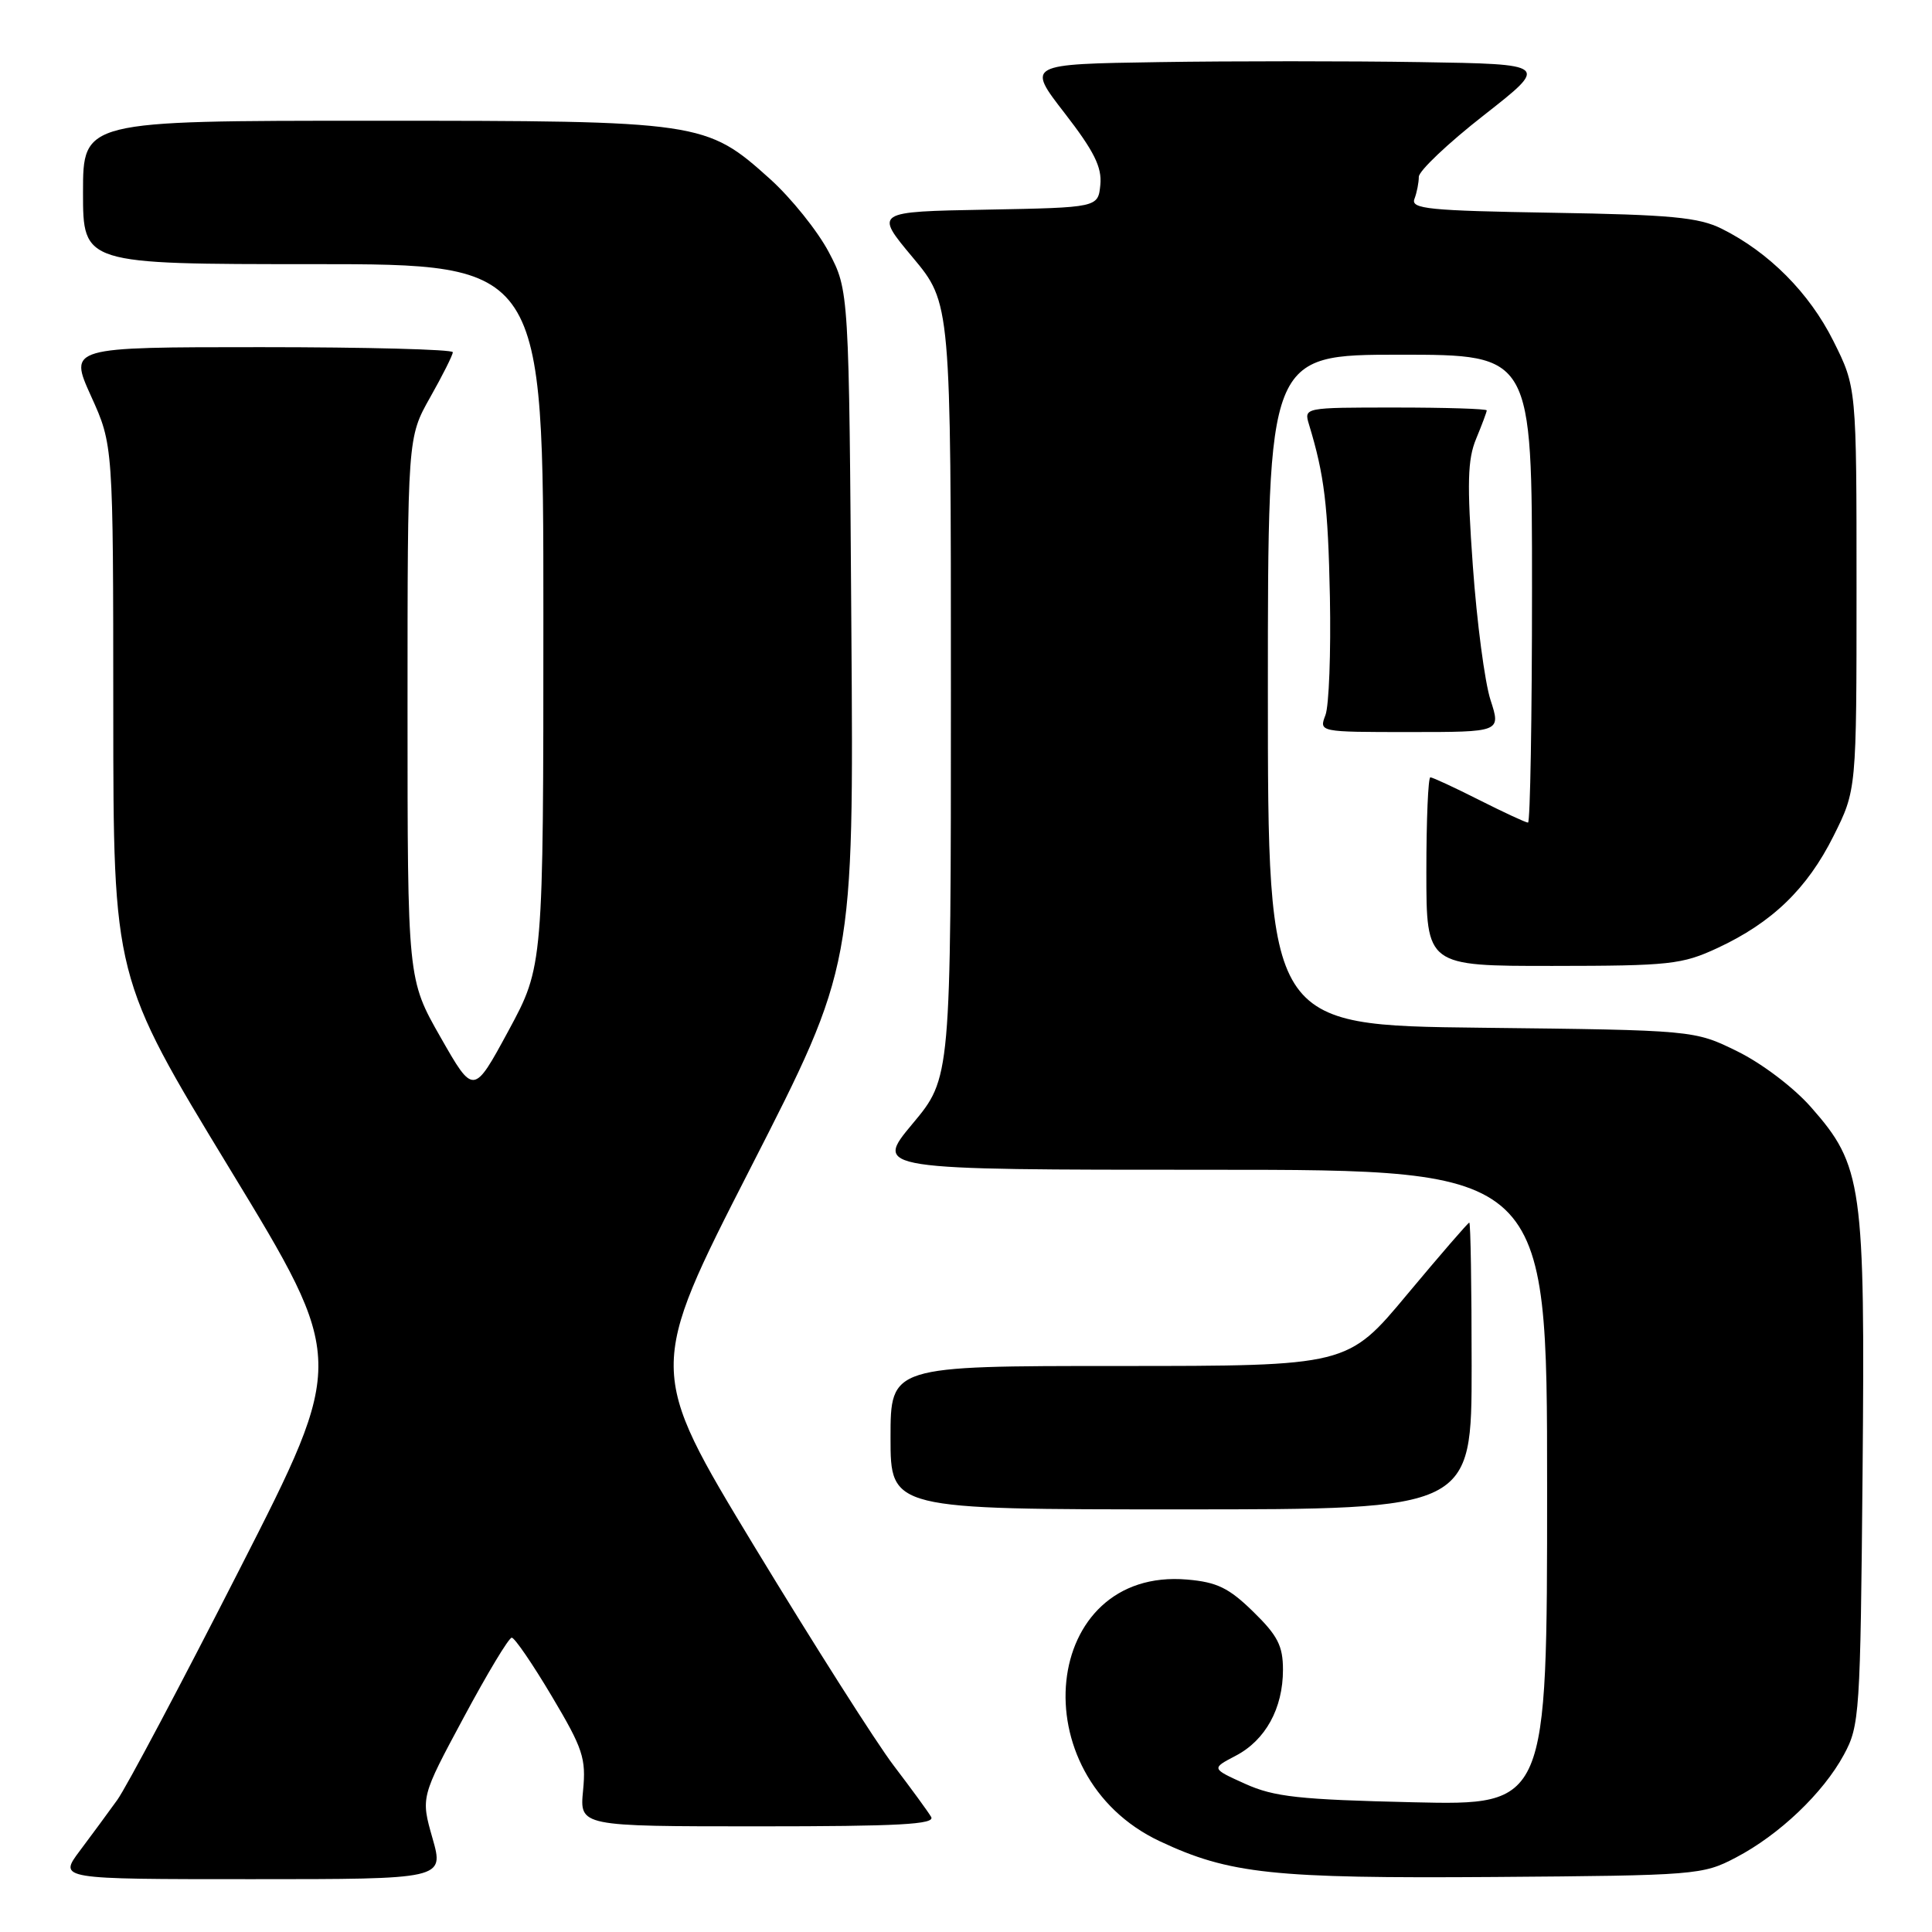 <?xml version="1.0" encoding="UTF-8" standalone="no"?>
<!DOCTYPE svg PUBLIC "-//W3C//DTD SVG 1.1//EN" "http://www.w3.org/Graphics/SVG/1.1/DTD/svg11.dtd" >
<svg xmlns="http://www.w3.org/2000/svg" xmlns:xlink="http://www.w3.org/1999/xlink" version="1.1" viewBox="0 0 256 256">
 <g >
 <path fill="currentColor"
d=" M 57.31 243.58 C 55.76 238.15 55.76 238.15 61.44 227.58 C 64.56 221.76 67.42 217.00 67.81 217.00 C 68.19 217.00 70.58 220.49 73.11 224.75 C 77.25 231.70 77.67 232.99 77.26 237.25 C 76.80 242.00 76.80 242.00 100.46 242.00 C 119.11 242.00 123.96 241.74 123.38 240.75 C 122.98 240.06 120.74 237.00 118.42 233.95 C 116.09 230.89 107.80 217.84 99.98 204.95 C 85.78 181.50 85.78 181.50 99.46 154.74 C 113.13 127.99 113.13 127.99 112.81 83.24 C 112.50 38.50 112.50 38.50 109.81 33.39 C 108.32 30.58 104.83 26.24 102.05 23.73 C 93.54 16.08 92.97 16.00 49.32 16.00 C 11.00 16.00 11.00 16.00 11.00 25.50 C 11.00 35.00 11.00 35.00 41.50 35.00 C 72.00 35.00 72.00 35.00 72.00 81.51 C 72.00 128.02 72.00 128.02 67.38 136.57 C 62.75 145.12 62.75 145.12 58.38 137.45 C 54.00 129.77 54.00 129.77 54.00 93.87 C 54.00 57.97 54.00 57.97 57.00 52.65 C 58.65 49.73 60.00 47.04 60.00 46.67 C 60.00 46.30 48.55 46.00 34.56 46.00 C 9.13 46.00 9.13 46.00 12.06 52.48 C 15.00 58.96 15.00 58.96 15.01 94.23 C 15.02 129.50 15.02 129.50 30.44 154.87 C 45.87 180.24 45.87 180.24 31.78 207.87 C 24.04 223.07 16.73 236.85 15.54 238.50 C 14.35 240.15 12.12 243.19 10.57 245.25 C 7.76 249.00 7.76 249.00 33.31 249.00 C 58.85 249.00 58.85 249.00 57.31 243.58 Z  M 230.00 246.14 C 235.76 243.13 241.58 237.59 244.33 232.50 C 246.41 228.66 246.51 227.15 246.80 195.18 C 247.14 156.97 246.79 154.45 239.98 146.72 C 237.69 144.11 233.45 140.90 230.21 139.31 C 224.50 136.50 224.50 136.50 196.25 136.18 C 168.00 135.86 168.00 135.86 168.00 91.43 C 168.00 47.00 168.00 47.00 185.50 47.00 C 203.00 47.00 203.00 47.00 203.00 78.00 C 203.00 95.05 202.76 109.00 202.47 109.00 C 202.18 109.00 199.27 107.65 196.00 106.00 C 192.73 104.35 189.82 103.00 189.53 103.00 C 189.24 103.00 189.00 108.62 189.00 115.50 C 189.00 128.00 189.00 128.00 205.75 127.99 C 221.24 127.98 222.88 127.80 227.57 125.62 C 234.82 122.25 239.46 117.76 242.95 110.78 C 246.00 104.68 246.00 104.68 246.00 78.00 C 246.00 51.32 246.00 51.32 242.93 45.18 C 239.74 38.80 234.40 33.43 228.14 30.31 C 225.10 28.80 221.42 28.45 205.67 28.19 C 189.31 27.92 186.91 27.68 187.42 26.36 C 187.74 25.52 188.00 24.20 188.00 23.43 C 188.00 22.65 191.88 18.97 196.63 15.26 C 205.26 8.50 205.26 8.50 188.19 8.23 C 178.81 8.08 163.23 8.08 153.59 8.23 C 136.04 8.50 136.04 8.50 141.07 14.99 C 144.97 20.03 146.03 22.15 145.80 24.49 C 145.50 27.50 145.50 27.50 130.69 27.78 C 115.87 28.05 115.87 28.05 120.94 34.11 C 126.00 40.17 126.00 40.17 126.00 91.50 C 126.00 142.83 126.00 142.83 120.91 148.91 C 115.83 155.00 115.83 155.00 160.41 155.00 C 205.00 155.00 205.00 155.00 205.00 197.11 C 205.00 239.22 205.00 239.22 187.25 238.81 C 172.14 238.46 168.83 238.10 165.00 236.37 C 160.50 234.34 160.50 234.34 163.73 232.65 C 167.68 230.59 170.00 226.38 170.00 221.25 C 170.00 218.09 169.30 216.72 166.06 213.56 C 162.84 210.41 161.26 209.64 157.31 209.30 C 138.00 207.64 135.12 235.25 153.69 243.98 C 162.89 248.31 168.68 248.92 198.00 248.71 C 224.75 248.51 225.62 248.44 230.00 246.14 Z  M 195.00 181.00 C 195.00 170.55 194.86 162.00 194.69 162.00 C 194.53 162.00 190.83 166.28 186.47 171.50 C 178.56 181.00 178.56 181.00 148.28 181.00 C 118.00 181.00 118.00 181.00 118.00 190.50 C 118.00 200.00 118.00 200.00 156.50 200.00 C 195.00 200.00 195.00 200.00 195.00 181.00 Z  M 197.50 92.75 C 196.74 90.41 195.69 82.42 195.16 75.00 C 194.37 64.02 194.46 60.87 195.60 58.13 C 196.37 56.27 197.00 54.59 197.00 54.38 C 197.00 54.17 191.55 54.00 184.88 54.00 C 172.78 54.00 172.77 54.00 173.45 56.25 C 175.49 62.96 175.97 66.94 176.22 79.11 C 176.36 86.48 176.10 93.51 175.63 94.75 C 174.77 97.00 174.77 97.00 186.82 97.00 C 198.88 97.00 198.88 97.00 197.50 92.75 Z "/>
</g>
</svg>